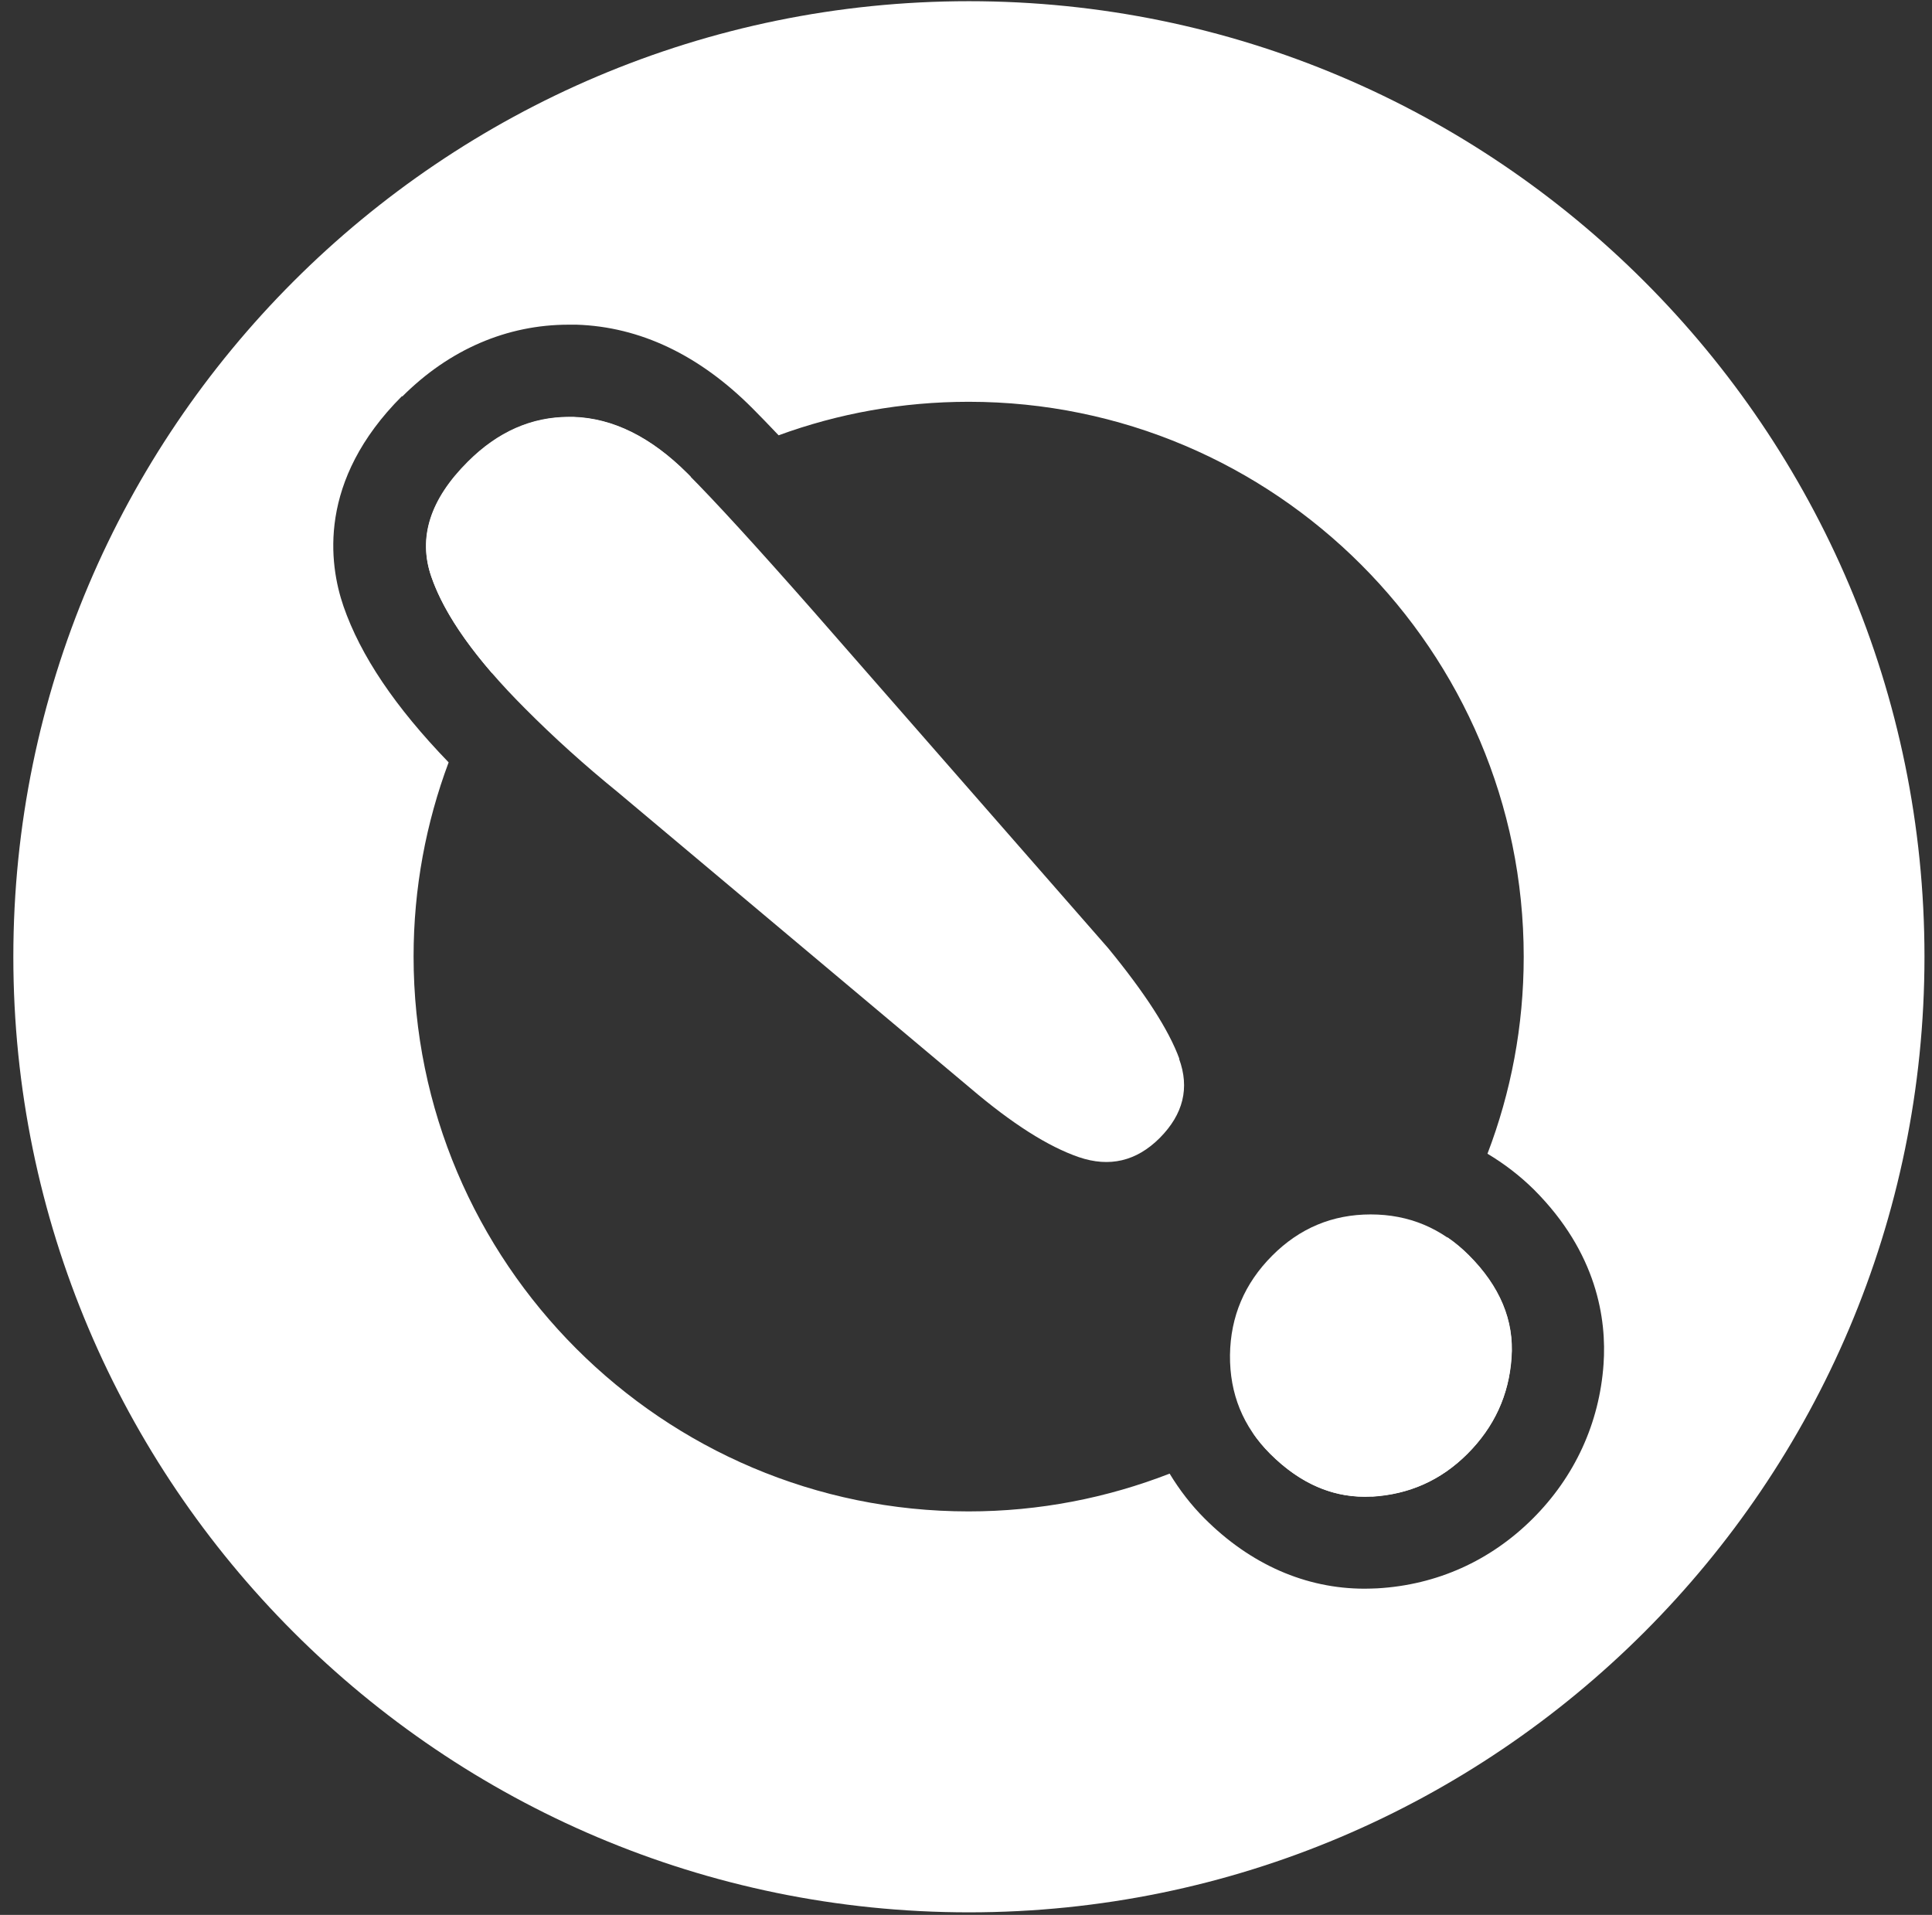 <svg width="113" height="112" viewBox="0 0 113 112" fill="none" xmlns="http://www.w3.org/2000/svg">
<rect x="0" y="0" width="113" height="112" fill="#333333" stroke="none"/>
<g clip-path="url(#clip0_1534_12325)">
<path d="M84.66 72.369C85.1 72.669 85.51 73.009 85.91 73.409C87.73 75.229 88.57 77.229 88.41 79.409C88.26 81.589 87.4 83.459 85.83 85.029C84.29 86.569 82.43 87.399 80.25 87.529C80.1 87.529 79.96 87.539 79.82 87.539C77.81 87.539 75.97 86.699 74.29 85.029C73.91 84.649 73.58 84.249 73.29 83.829C77.97 81.029 81.89 77.069 84.66 72.369Z" fill="white"/>
<path d="M33.27 24.381C33.36 24.381 33.46 24.381 33.55 24.381C35.86 24.461 38.08 25.561 40.21 27.691C40.27 27.751 40.34 27.821 40.4 27.881C35.62 30.661 31.62 34.621 28.78 39.371C27 37.311 25.81 35.431 25.22 33.711C24.44 31.441 25.15 29.201 27.36 27.001C29.11 25.251 31.08 24.381 33.28 24.381H33.27Z" fill="white"/>
<path d="M0.78 55.96C0.78 86.78 25.85 111.85 56.67 111.85C87.49 111.85 112.56 86.78 112.56 55.96C112.56 25.14 87.49 0.07 56.67 0.07C25.85 0.07 0.78 25.14 0.78 55.96ZM23.53 23.19C26.28 20.44 29.65 18.99 33.26 18.99C33.41 18.99 33.57 18.99 33.72 18.99C37.43 19.11 40.9 20.76 44.01 23.88C44.46 24.33 44.97 24.86 45.54 25.46C49.01 24.19 52.75 23.5 56.66 23.5C74.56 23.5 89.12 38.06 89.12 55.96C89.12 60.02 88.37 63.9 87 67.48C87.97 68.06 88.88 68.75 89.72 69.58C93.42 73.28 93.97 77.17 93.79 79.78C93.55 83.23 92.11 86.37 89.64 88.83C87.17 91.29 84.04 92.7 80.56 92.9C80.31 92.91 80.06 92.92 79.81 92.92C76.37 92.92 73.14 91.5 70.46 88.82C69.65 88.01 68.98 87.13 68.41 86.19C64.76 87.61 60.8 88.4 56.65 88.4C38.75 88.4 24.19 73.84 24.19 55.94C24.19 51.95 24.92 48.12 26.24 44.59C23.11 41.35 21.09 38.35 20.09 35.46C19.24 32.99 18.56 28.12 23.51 23.17L23.53 23.19Z" fill="white"/>
<path d="M68.96 61.92C69.59 63.63 69.21 65.17 67.83 66.56C66.47 67.92 64.89 68.29 63.1 67.68C61.3 67.06 59.19 65.72 56.75 63.64L36.13 46.33C34.21 44.77 32.4 43.14 30.71 41.44C27.84 38.57 26.01 36 25.23 33.73C24.45 31.46 25.16 29.22 27.37 27.02C29.19 25.2 31.26 24.33 33.56 24.4C35.86 24.47 38.09 25.58 40.22 27.71C41.78 29.27 44.25 31.97 47.61 35.79L64.81 55.45C66.96 58.07 68.36 60.23 68.98 61.93L68.96 61.92ZM80.25 87.53C78.07 87.66 76.08 86.82 74.29 85.03C72.7 83.44 71.92 81.52 71.94 79.26C71.97 77 72.79 75.07 74.4 73.45C76.01 71.83 77.94 71.03 80.17 71.03C82.4 71.03 84.31 71.83 85.9 73.42C87.72 75.24 88.56 77.24 88.4 79.42C88.25 81.6 87.39 83.47 85.82 85.04C84.28 86.58 82.42 87.41 80.24 87.54L80.25 87.53Z" fill="white"/>
</g>
<defs>
<clipPath id="clip0_1534_12325">
<rect width="113" height="112" fill="white"/>
</clipPath>
</defs>
</svg>
